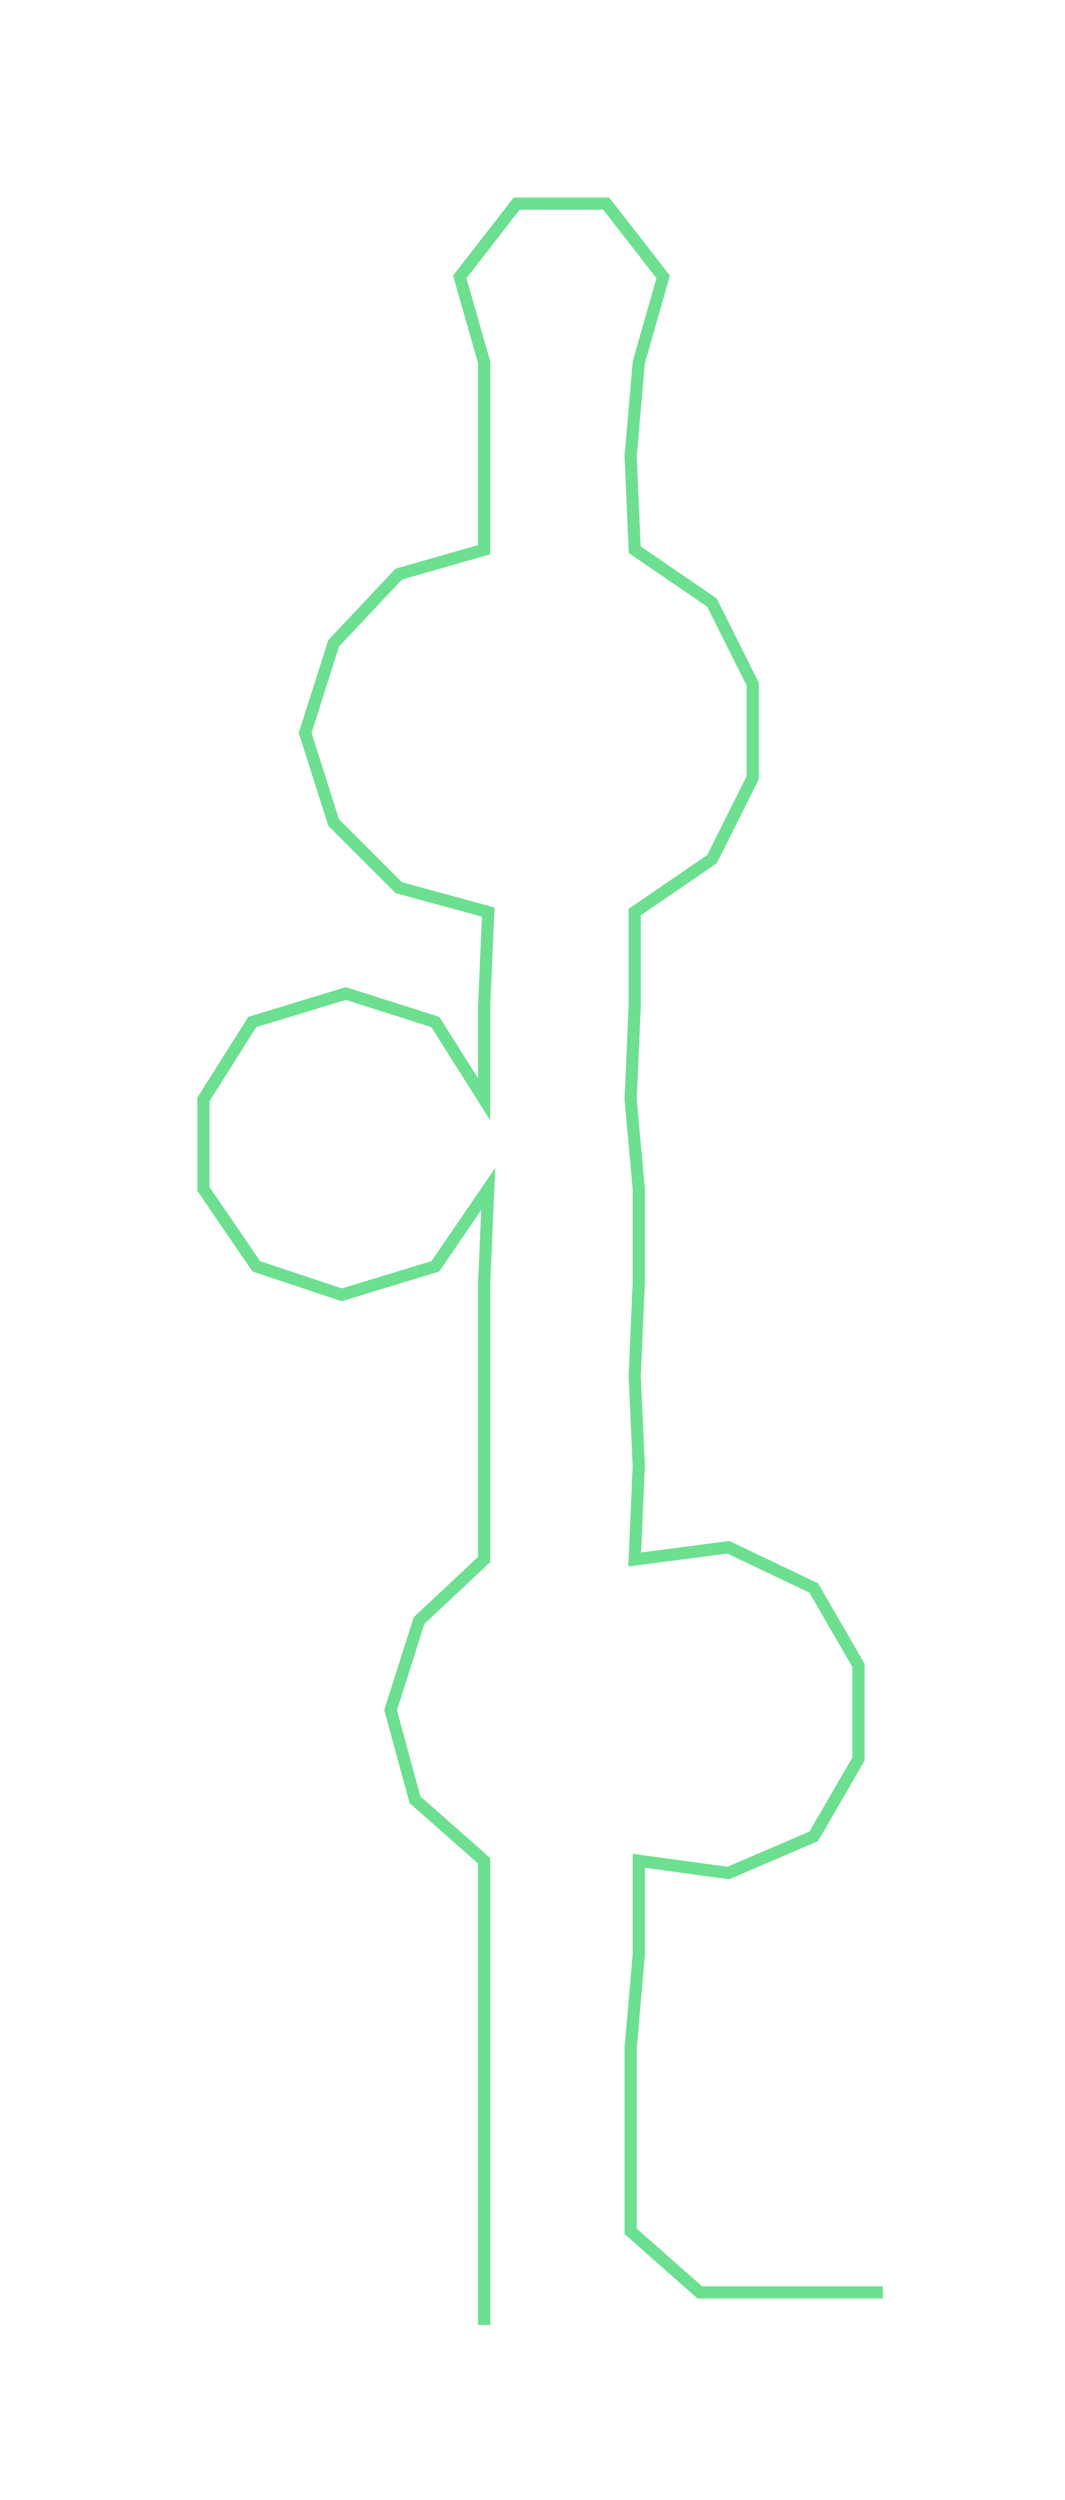<ns0:svg xmlns:ns0="http://www.w3.org/2000/svg" width="127.907px" height="300px" viewBox="0 0 261.76 613.948"><ns0:path style="stroke:#6ce090;stroke-width:3px;fill:none;" d="M119 571 L119 571 L119 548 L119 525 L119 503 L119 480 L119 457 L102 442 L96 420 L103 398 L119 383 L119 360 L119 338 L119 315 L120 292 L107 311 L84 318 L63 311 L50 292 L50 270 L62 251 L85 244 L107 251 L119 270 L119 247 L120 224 L98 218 L82 202 L75 180 L82 158 L98 141 L119 135 L119 112 L119 89 L113 68 L127 50 L149 50 L163 68 L157 89 L155 112 L156 135 L175 148 L185 168 L185 191 L175 211 L156 224 L156 247 L155 270 L157 292 L157 315 L156 338 L157 360 L156 383 L179 380 L200 390 L211 409 L211 432 L200 451 L179 460 L157 457 L157 480 L155 503 L155 525 L155 548 L172 563 L195 563 L217 563" /></ns0:svg>
